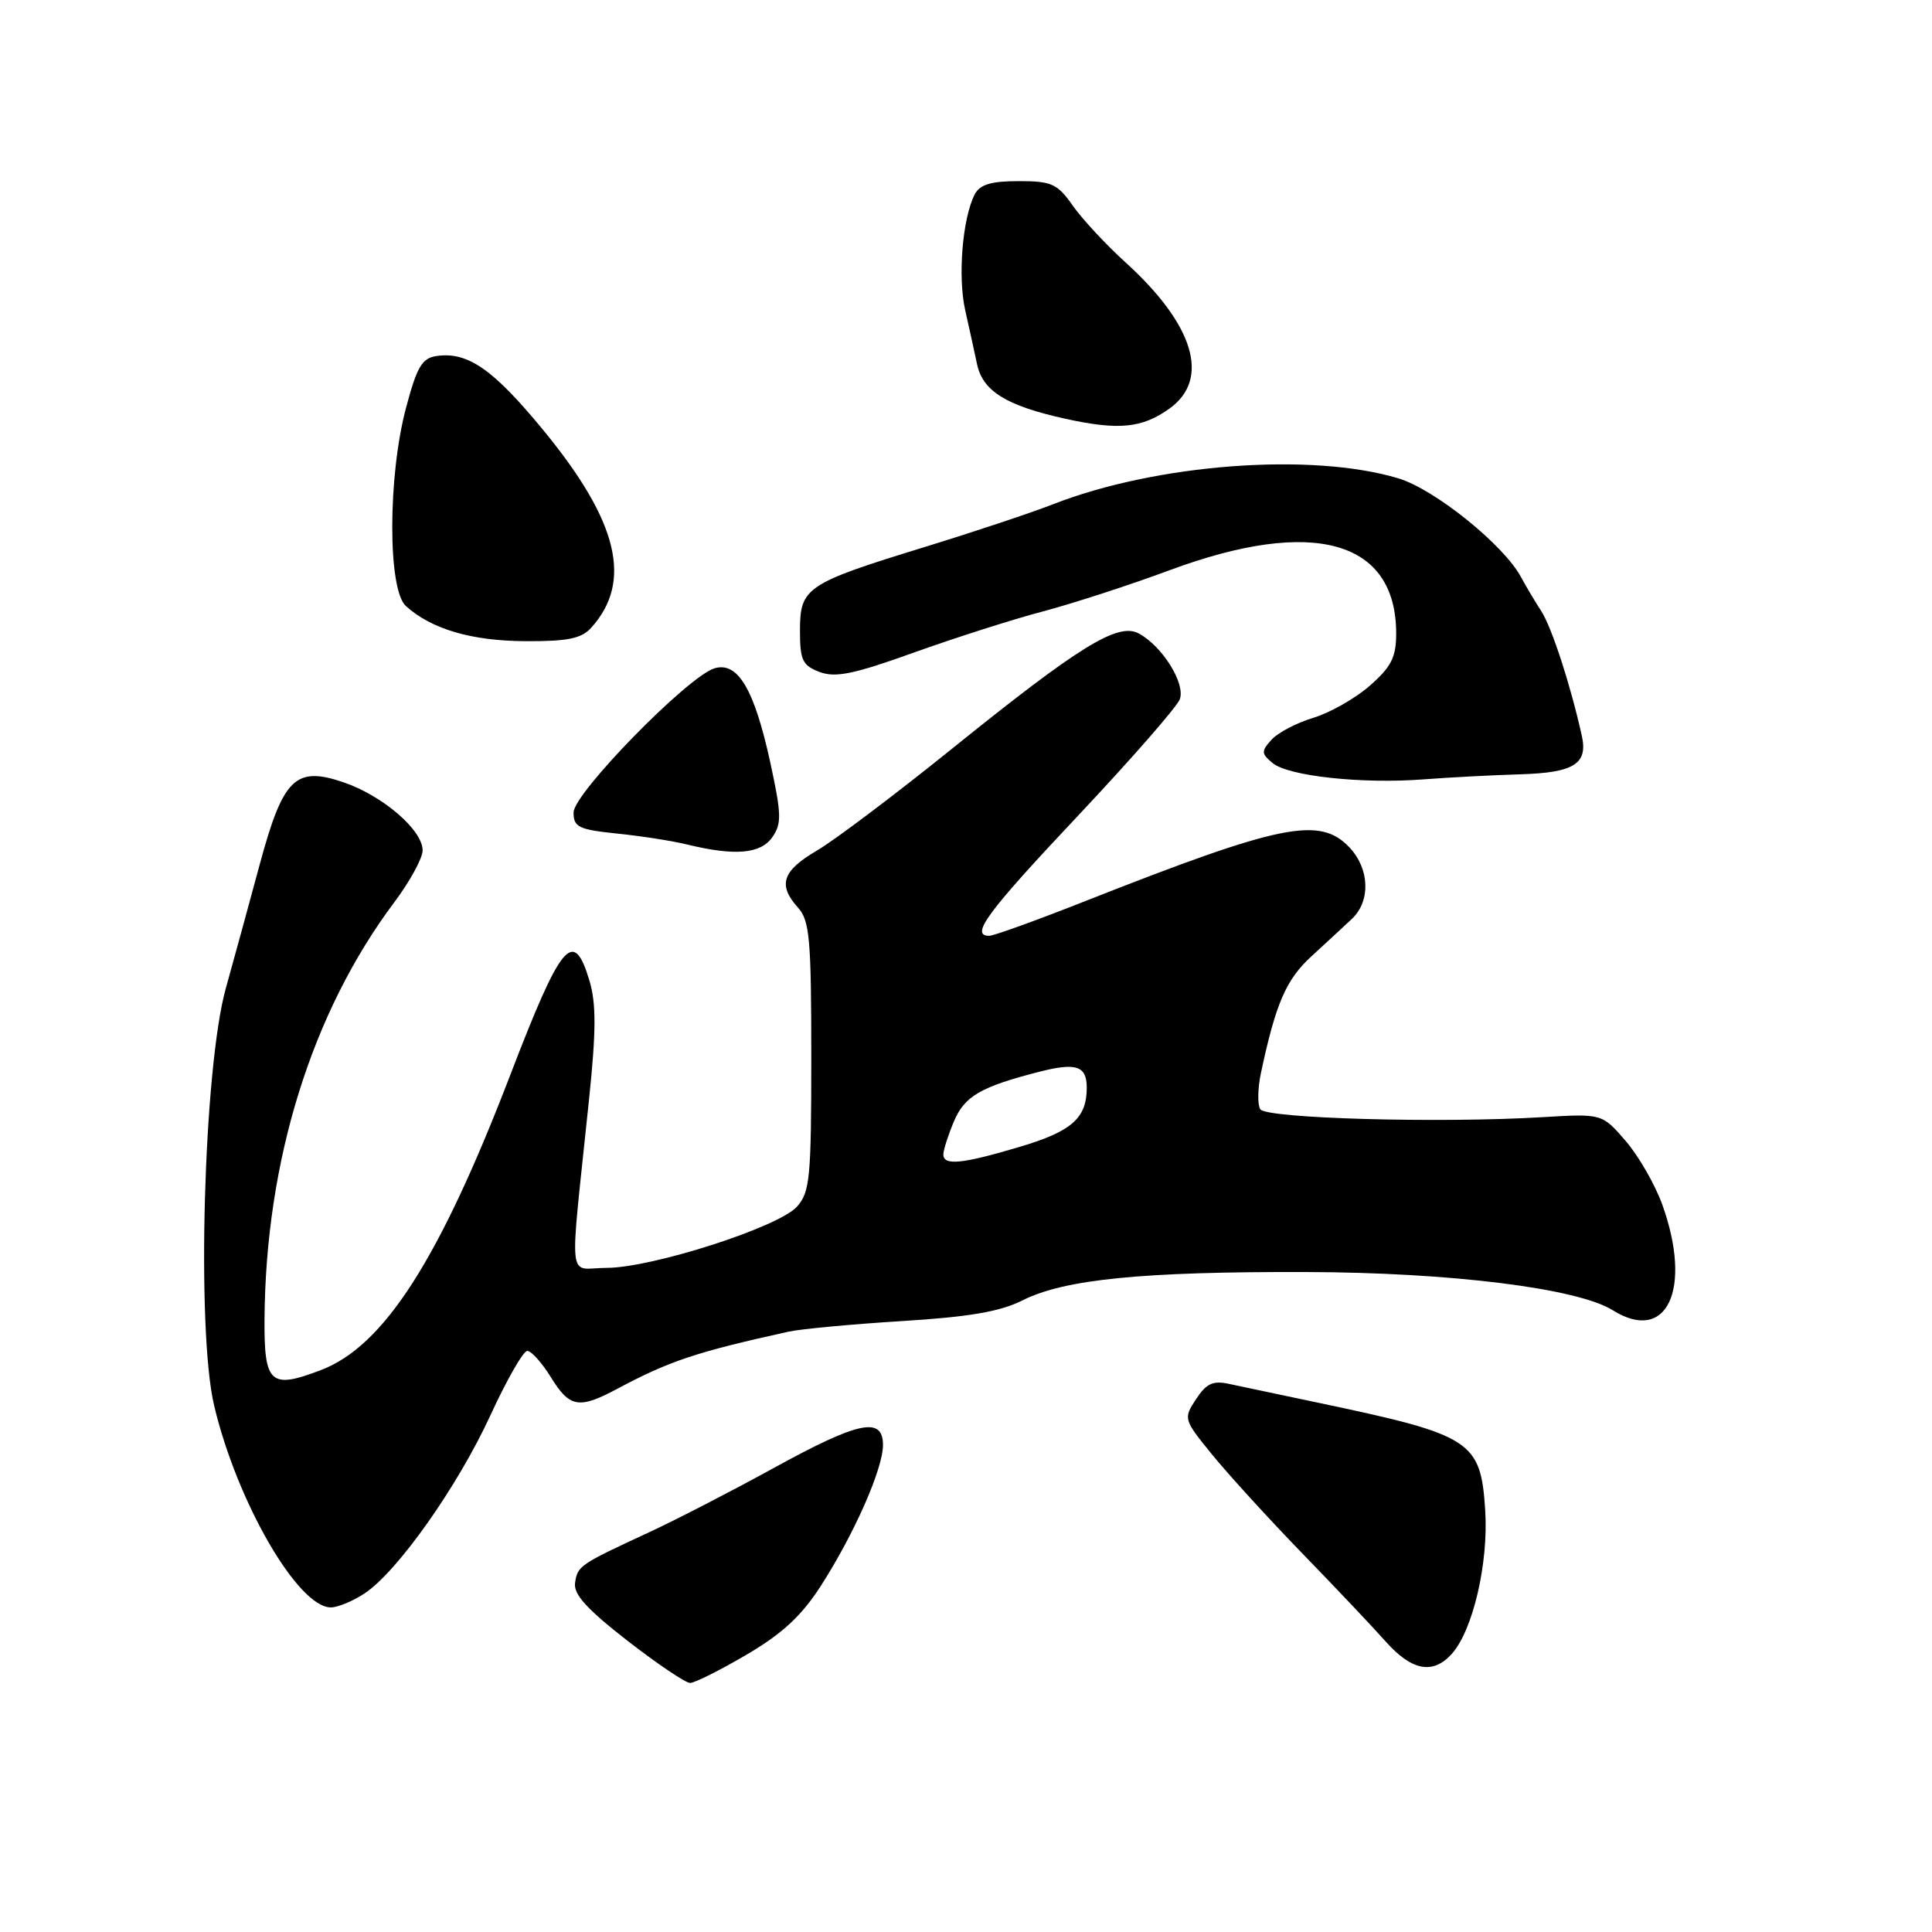 <?xml version="1.0" encoding="UTF-8" standalone="no"?>
<!DOCTYPE svg PUBLIC "-//W3C//DTD SVG 1.1//EN" "http://www.w3.org/Graphics/SVG/1.1/DTD/svg11.dtd" >
<svg xmlns="http://www.w3.org/2000/svg" xmlns:xlink="http://www.w3.org/1999/xlink" version="1.1" viewBox="0 0 256 256">
 <g >
 <path fill="currentColor"
d=" M 98.93 219.25 C 103.66 216.47 106.21 214.11 108.77 210.13 C 113.21 203.22 117.00 194.62 117.00 191.47 C 117.00 187.65 113.78 188.33 102.50 194.53 C 97.00 197.55 89.58 201.38 86.00 203.04 C 76.78 207.31 76.53 207.48 76.20 209.74 C 75.97 211.24 77.76 213.22 83.12 217.39 C 87.09 220.47 90.84 223.00 91.44 223.00 C 92.05 223.00 95.42 221.31 98.93 219.25 Z  M 192.35 219.17 C 195.16 216.06 197.24 207.17 196.80 200.15 C 196.21 190.92 195.03 190.16 175.00 185.94 C 169.78 184.84 164.30 183.68 162.84 183.37 C 160.73 182.91 159.84 183.32 158.48 185.40 C 156.79 187.97 156.82 188.08 160.62 192.75 C 162.75 195.36 168.09 201.22 172.49 205.76 C 176.90 210.30 181.90 215.58 183.61 217.51 C 187.07 221.39 189.86 221.92 192.35 219.17 Z  M 48.30 211.14 C 52.66 208.27 60.65 196.95 64.98 187.54 C 67.14 182.84 69.34 179.00 69.87 179.00 C 70.40 179.00 71.81 180.57 73.00 182.50 C 75.49 186.53 76.71 186.74 81.80 184.02 C 88.74 180.32 92.26 179.15 104.50 176.45 C 106.15 176.09 112.90 175.46 119.50 175.05 C 128.43 174.50 132.52 173.80 135.50 172.30 C 141.02 169.52 151.29 168.49 173.00 168.55 C 192.21 168.60 209.05 170.70 213.71 173.62 C 220.88 178.10 224.28 170.84 220.27 159.64 C 219.31 156.97 217.12 153.16 215.40 151.17 C 212.28 147.56 212.28 147.56 204.39 148.03 C 190.71 148.85 167.74 148.20 166.99 146.98 C 166.61 146.36 166.65 144.20 167.08 142.18 C 169.04 132.95 170.42 129.78 173.78 126.71 C 175.71 124.94 178.12 122.71 179.14 121.75 C 181.63 119.40 181.49 115.15 178.83 112.31 C 174.89 108.12 169.78 109.16 143.83 119.39 C 137.41 121.93 131.67 124.00 131.08 124.00 C 128.48 124.00 130.78 120.89 142.82 108.11 C 149.87 100.62 155.95 93.67 156.33 92.66 C 157.10 90.56 154.01 85.61 150.88 83.93 C 148.12 82.46 143.01 85.61 126.17 99.19 C 118.67 105.24 110.62 111.31 108.27 112.69 C 103.64 115.40 103.03 117.26 105.75 120.28 C 107.28 121.97 107.50 124.46 107.50 140.00 C 107.50 156.10 107.32 157.99 105.59 159.90 C 103.13 162.62 86.36 168.00 80.36 168.00 C 75.12 168.00 75.43 170.97 78.05 145.68 C 79.00 136.57 79.01 132.96 78.10 129.93 C 75.99 122.89 74.39 124.80 67.59 142.50 C 58.20 166.94 50.87 178.36 42.53 181.54 C 35.82 184.11 34.99 183.36 35.05 174.78 C 35.20 153.76 41.31 134.14 52.25 119.55 C 54.31 116.80 56.00 113.71 56.00 112.68 C 56.00 109.98 50.71 105.43 45.52 103.66 C 39.15 101.49 37.51 103.09 34.42 114.52 C 33.09 119.46 31.06 126.88 29.91 131.00 C 26.98 141.58 26.01 176.23 28.37 186.23 C 31.39 199.00 39.49 213.01 43.85 212.99 C 44.76 212.99 46.76 212.16 48.30 211.14 Z  M 102.33 110.94 C 103.59 109.14 103.56 107.91 102.07 101.05 C 99.96 91.35 97.77 87.64 94.69 88.55 C 91.18 89.59 76.00 105.11 76.00 107.66 C 76.00 109.60 76.67 109.92 81.75 110.45 C 84.91 110.77 89.08 111.42 91.00 111.89 C 97.35 113.44 100.78 113.16 102.33 110.94 Z  M 201.44 102.60 C 208.55 102.39 210.43 101.22 209.60 97.50 C 208.13 90.85 205.63 83.16 204.24 81.00 C 203.35 79.62 202.15 77.60 201.56 76.50 C 199.31 72.25 190.12 64.84 185.31 63.39 C 173.78 59.91 153.21 61.46 139.50 66.83 C 136.75 67.91 129.10 70.46 122.50 72.49 C 106.82 77.31 106.00 77.86 106.00 83.55 C 106.00 87.48 106.33 88.18 108.60 89.04 C 110.69 89.83 113.11 89.34 121.03 86.49 C 126.44 84.55 134.15 82.08 138.18 81.02 C 142.21 79.95 149.78 77.49 155.00 75.55 C 174.00 68.50 185.00 71.58 185.00 83.94 C 185.00 87.09 184.36 88.35 181.52 90.85 C 179.60 92.53 176.23 94.45 174.03 95.11 C 171.83 95.77 169.34 97.07 168.49 98.01 C 167.10 99.55 167.11 99.85 168.63 101.11 C 170.71 102.84 180.51 103.90 188.63 103.27 C 192.00 103.01 197.76 102.71 201.44 102.60 Z  M 78.33 83.19 C 83.86 77.07 81.94 69.10 72.00 57.01 C 65.36 48.93 61.98 46.58 57.87 47.17 C 55.93 47.44 55.25 48.58 53.81 54.00 C 51.38 63.11 51.36 78.11 53.78 80.30 C 57.16 83.36 62.46 84.92 69.60 84.96 C 75.21 84.99 77.03 84.62 78.33 83.19 Z  M 155.00 54.11 C 160.39 50.21 158.22 43.02 149.16 34.79 C 146.56 32.43 143.40 29.04 142.15 27.25 C 140.10 24.34 139.36 24.00 134.97 24.00 C 131.32 24.00 129.84 24.45 129.16 25.75 C 127.53 28.90 126.89 36.68 127.90 41.13 C 128.44 43.53 129.14 46.73 129.46 48.24 C 130.21 51.82 133.34 53.76 141.13 55.48 C 148.26 57.05 151.34 56.74 155.00 54.11 Z  M 125.00 152.97 C 125.00 152.40 125.62 150.45 126.38 148.64 C 127.80 145.24 129.92 144.01 137.77 142.00 C 142.61 140.77 144.00 141.24 144.00 144.12 C 144.00 148.16 142.02 149.91 135.13 151.96 C 127.47 154.24 125.00 154.49 125.00 152.97 Z "/>
</g>
</svg>
